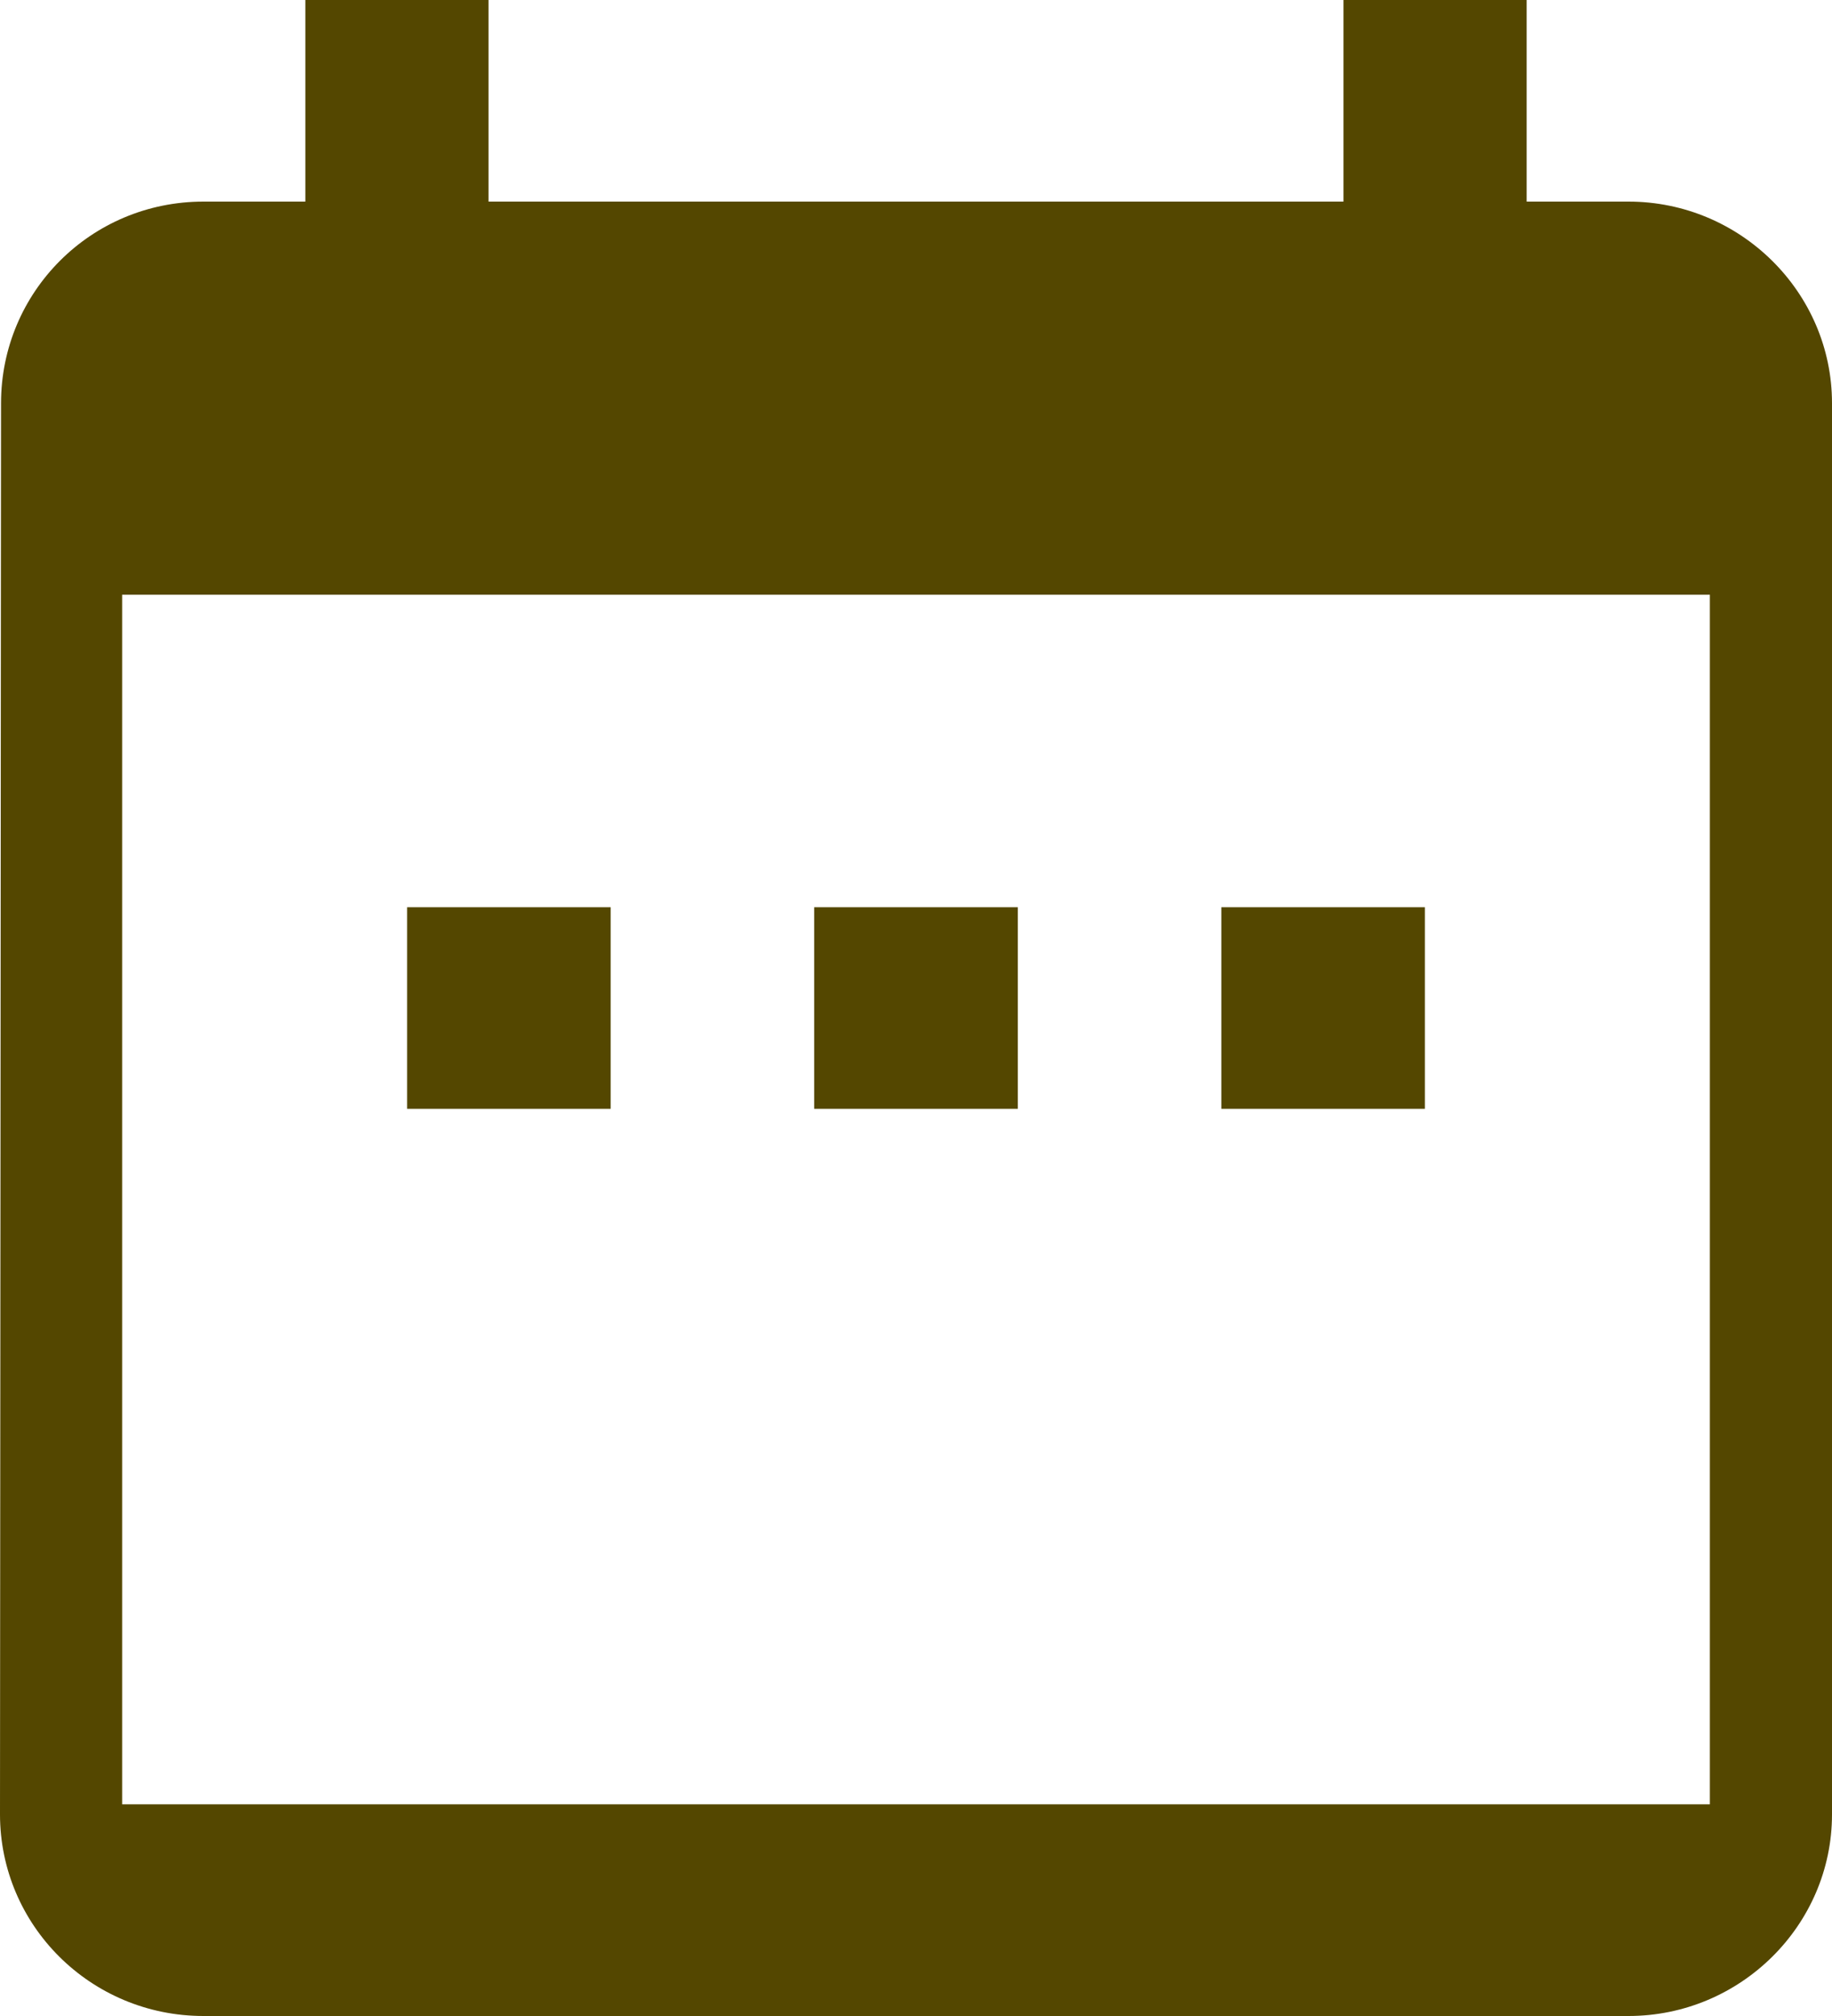 <svg width="30" height="33" viewBox="0 0 30 33" fill="none" xmlns="http://www.w3.org/2000/svg">
<path d="M10 14.85H6.667V18.15H10V14.85ZM16.667 14.85H13.333V18.15H16.667V14.85ZM23.333 14.85H20V18.15H23.333V14.85ZM26.667 3.3H25V8.30839e-05H22V3.3L8 3.3V0L5 8.30839e-05V3.3H3.333C1.483 3.3 0.017 4.785 0.017 6.6L0 29.7C0 31.515 1.483 33 3.333 33H26.667C28.5 33 30 31.515 30 29.7V6.6C30 4.785 28.5 3.3 26.667 3.3ZM28 29.535H2V9.735H28V29.535Z" fill="#544700"/>
</svg>
